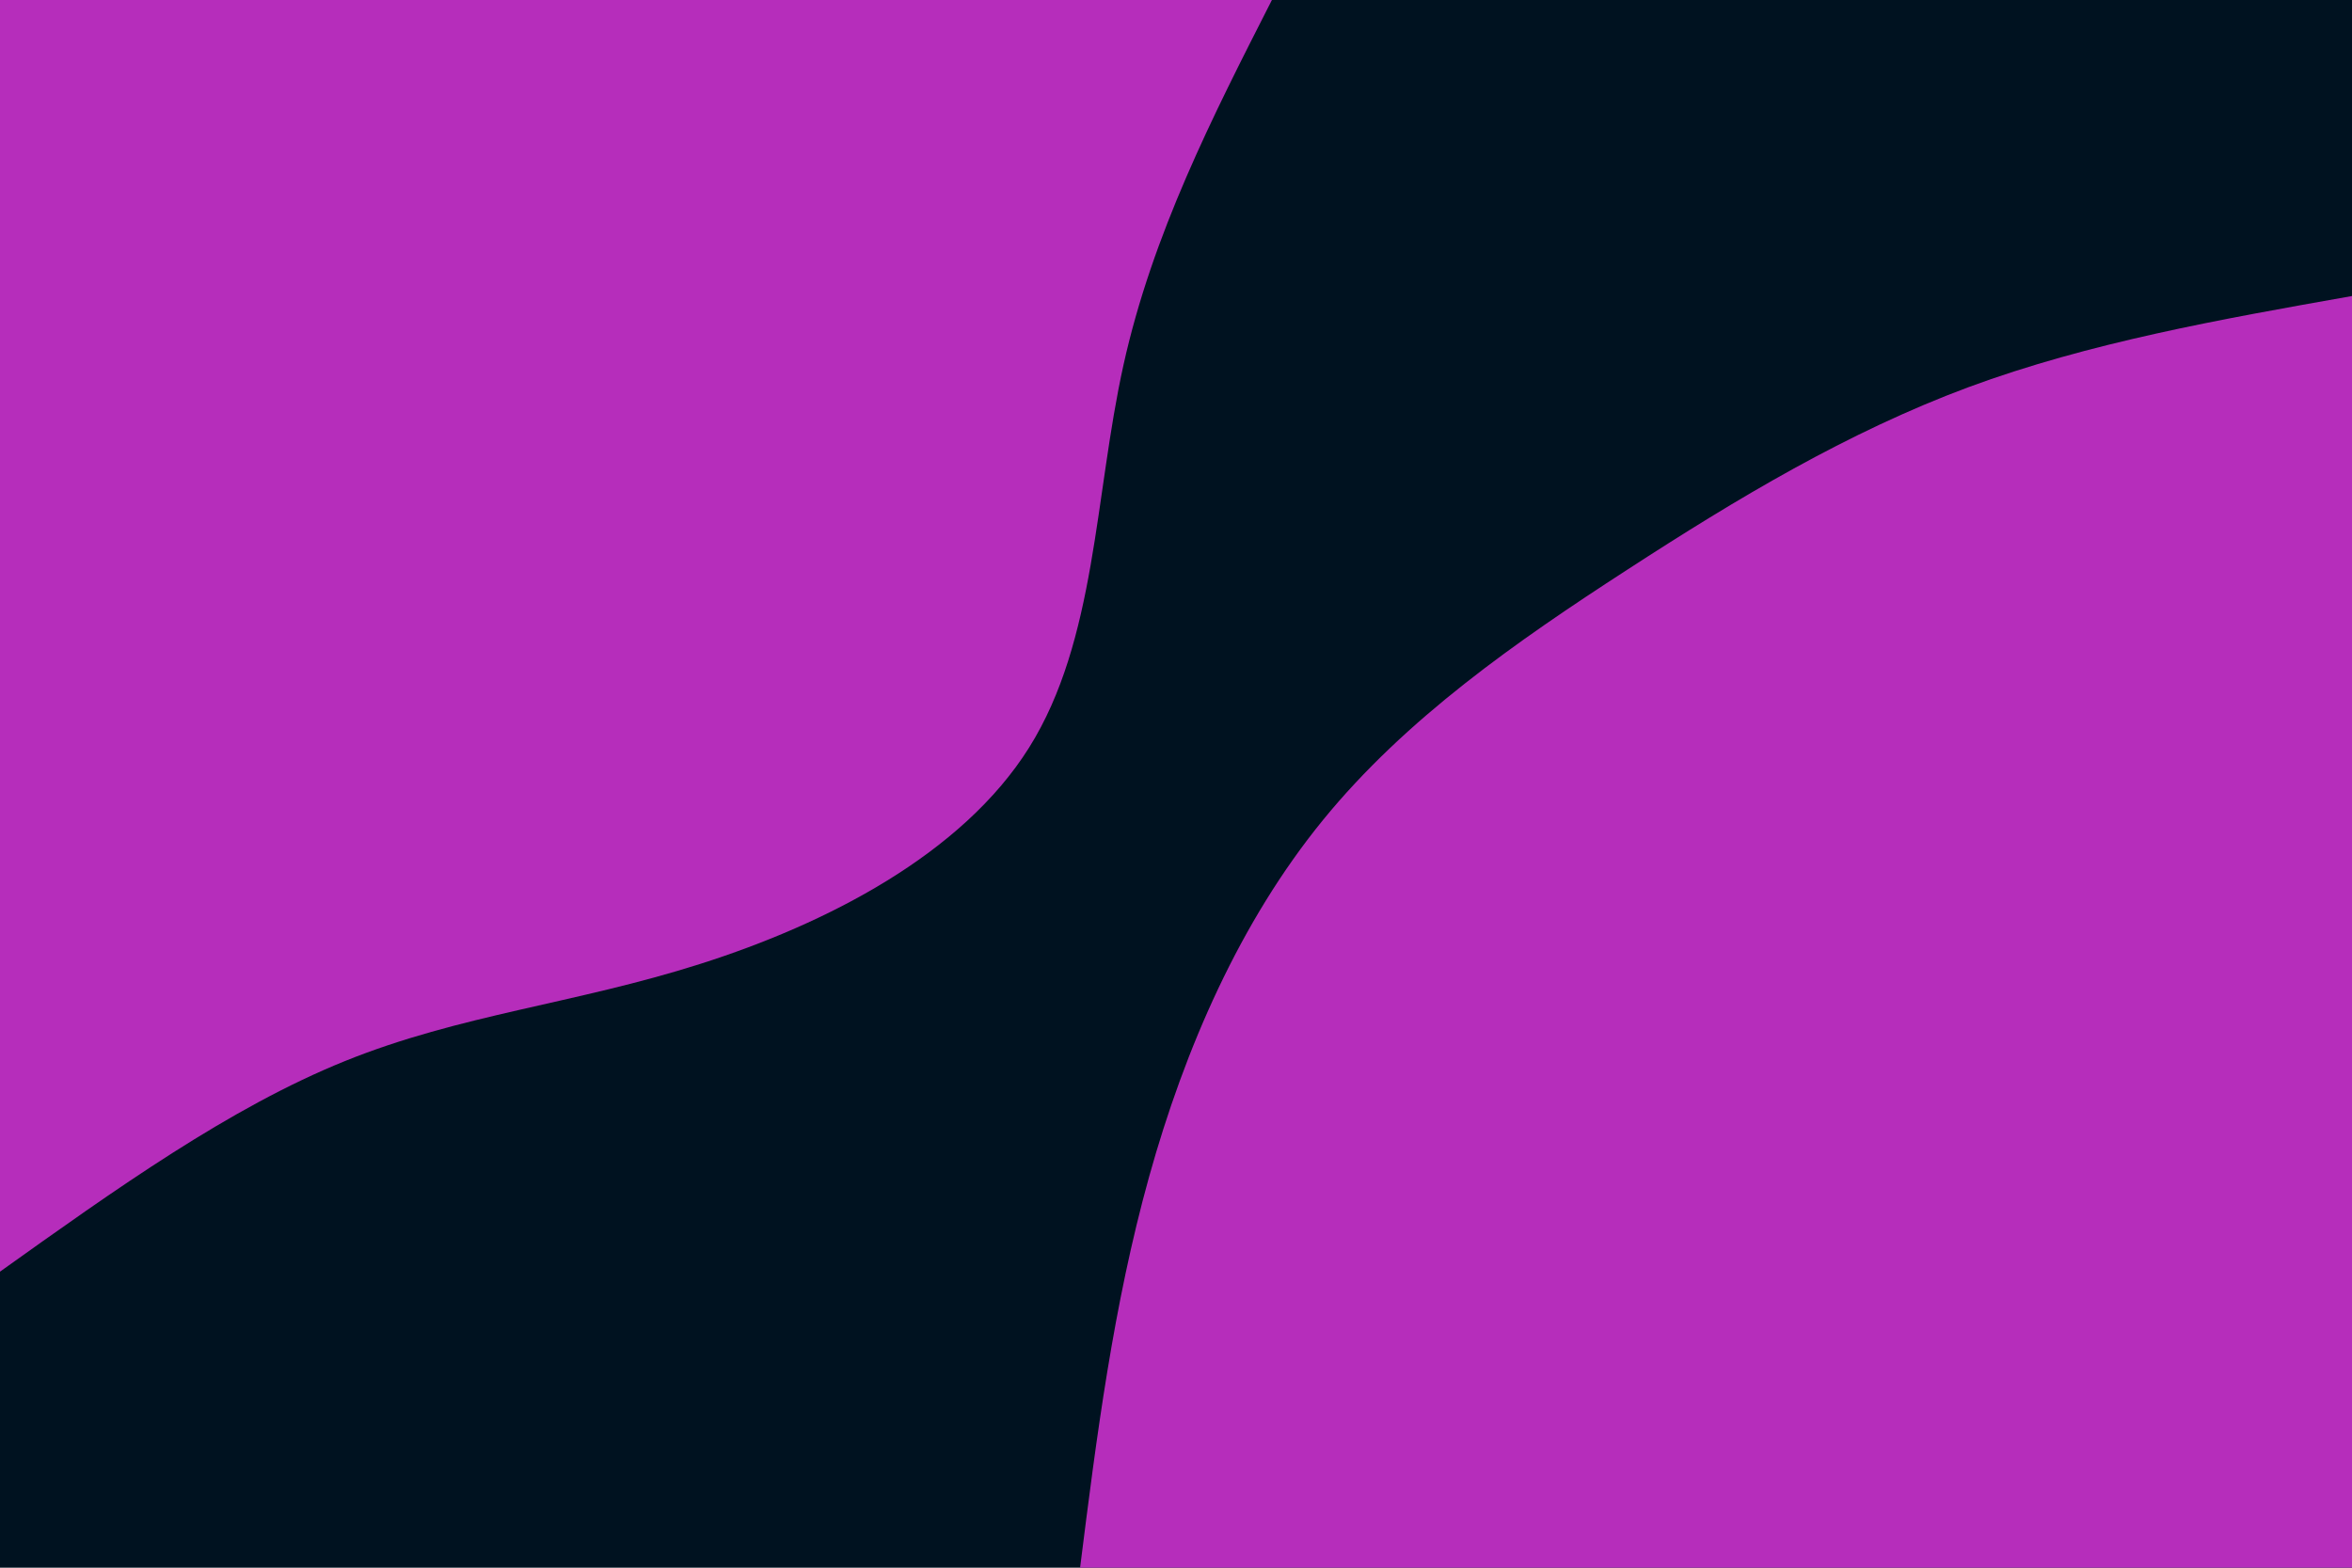 <svg id="visual" viewBox="0 0 900 600" width="900" height="600" xmlns="http://www.w3.org/2000/svg" xmlns:xlink="http://www.w3.org/1999/xlink" version="1.1"><rect x="0" y="0" width="900" height="600" fill="#001220"></rect><defs><linearGradient id="grad1_0" x1="33.3%" y1="100%" x2="100%" y2="0%"><stop offset="20%" stop-color="#001220" stop-opacity="1"></stop><stop offset="80%" stop-color="#001220" stop-opacity="1"></stop></linearGradient></defs><defs><linearGradient id="grad2_0" x1="0%" y1="100%" x2="66.7%" y2="0%"><stop offset="20%" stop-color="#001220" stop-opacity="1"></stop><stop offset="80%" stop-color="#001220" stop-opacity="1"></stop></linearGradient></defs><g transform="translate(900, 600)"><path d="M-486.7 0C-480.4 -50.2 -474 -100.3 -460.3 -149.6C-446.6 -198.8 -425.5 -247.2 -393.8 -286.1C-362.1 -325 -319.7 -354.5 -277.4 -381.9C-235.2 -409.3 -193 -434.6 -146.8 -451.8C-100.6 -468.9 -50.3 -477.8 0 -486.7L0 0Z" fill="#b62dbb"></path></g><g transform="translate(0, 0)"><path d="M486.7 0C463.9 44.8 441 89.6 429.9 139.7C418.8 189.8 419.5 245.1 393.8 286.1C368.1 327.1 316.1 353.6 268 368.9C220 384.2 176 388.3 132 406.1C87.9 423.9 44 455.3 0 486.7L0 0Z" fill="#b62dbb"></path></g></svg>